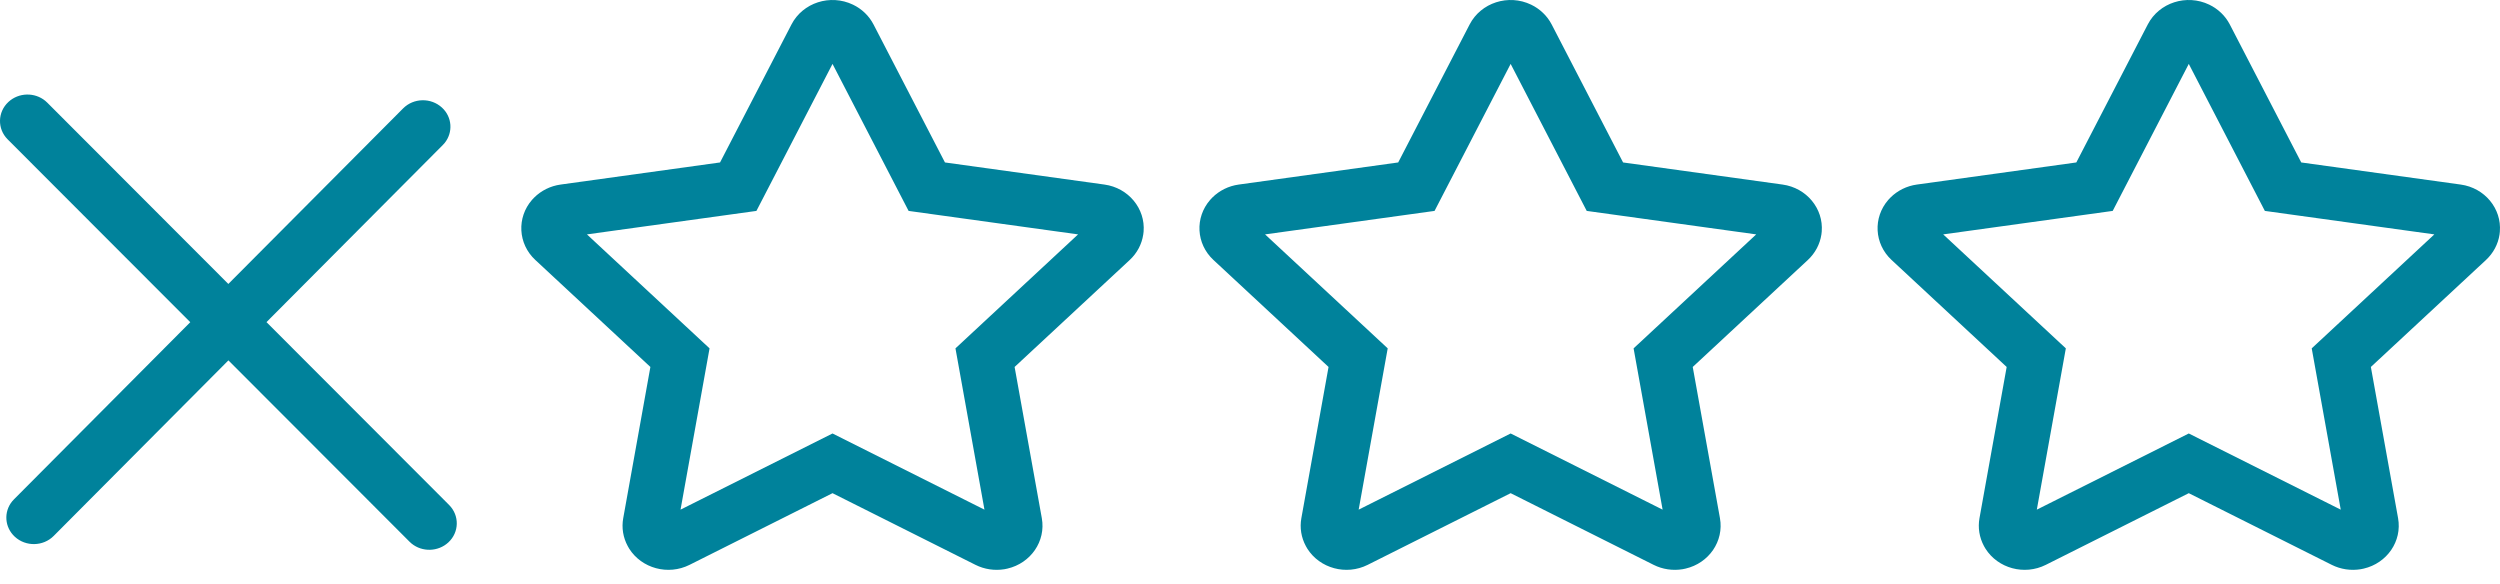 <svg xmlns="http://www.w3.org/2000/svg" width="107" height="25" viewBox="0 0 107 25">
    <g fill="none" fill-rule="evenodd">
        <path d="M0 0H126V76H0z" transform="translate(-10 -26)"/>
        <path fill="#00829B" d="M43.876 27.046c.483-.933 1.66-1.312 2.63-.847.382.183.69.48.88.847l3.058 5.907 6.826.946c1.029.143 1.756 1.03 1.676 2.015l-.015.123c-.062.415-.265.798-.579 1.09l-4.927 4.579 1.165 6.473c.177.986-.475 1.926-1.472 2.157l-.126.026c-.424.07-.86.005-1.24-.186l-6.12-3.068-6.12 3.068c-.92.461-2.047.15-2.58-.69l-.065-.113c-.199-.367-.267-.786-.193-1.194l1.163-6.473-4.926-4.58c-.745-.692-.798-1.816-.143-2.569l.094-.1c.303-.302.7-.498 1.132-.558l6.824-.946zm29.025 0c.483-.933 1.66-1.312 2.63-.847.38.183.69.48.88.847l3.057 5.907 6.826.946c1.029.143 1.756 1.03 1.676 2.015l-.014.123c-.063.415-.266.798-.58 1.09l-4.927 4.579 1.165 6.473c.177.986-.475 1.926-1.472 2.157l-.126.026c-.423.07-.86.005-1.24-.186l-6.12-3.068-6.12 3.068c-.92.461-2.047.15-2.58-.69l-.065-.113c-.199-.367-.266-.786-.193-1.194l1.164-6.473-4.927-4.58c-.745-.692-.798-1.816-.142-2.569l.093-.1c.303-.302.7-.498 1.132-.558l6.825-.946zm29.024 0c.483-.933 1.66-1.312 2.63-.847.381.183.69.48.88.847l3.058 5.907 6.825.946c1.03.143 1.756 1.03 1.676 2.015l-.014.123c-.062.415-.266.798-.58 1.09l-4.927 4.579 1.165 6.473c.177.986-.475 1.926-1.471 2.157l-.127.026c-.423.07-.859.005-1.24-.186l-6.12-3.068-6.12 3.068c-.92.461-2.046.15-2.579-.69l-.066-.113c-.198-.367-.266-.786-.193-1.194l1.164-6.473-4.927-4.58c-.745-.692-.797-1.816-.142-2.569l.094-.1c.302-.302.7-.498 1.131-.558l6.825-.946zm-89.988 3.269l.088.08 7.748 7.758 7.48-7.513c.45-.452 1.194-.467 1.664-.034.44.405.48 1.061.114 1.514l-.079.087-7.546 7.58 7.816 7.826c.45.451.436 1.168-.032 1.602-.44.406-1.122.42-1.576.048l-.088-.08-7.75-7.759-7.478 7.514c-.45.452-1.195.467-1.664.034-.44-.406-.481-1.061-.114-1.514l.079-.087 7.545-7.581-7.816-7.825c-.45-.451-.435-1.168.033-1.602.44-.407 1.121-.42 1.576-.048zm33.695-1.58l-3.257 6.292-7.254 1.005 5.248 4.878-1.242 6.903 6.505-3.26 6.503 3.26-1.241-6.903 5.248-4.878-7.254-1.005-3.256-6.292zm29.024 0l-3.257 6.292-7.254 1.005 5.249 4.878-1.243 6.903 6.505-3.26 6.504 3.26-1.242-6.903 5.248-4.878-7.254-1.005-3.256-6.292zm29.024 0l-3.256 6.292-7.255 1.005 5.249 4.878-1.242 6.903 6.504-3.26 6.504 3.26-1.242-6.903 5.248-4.878-7.254-1.005-3.256-6.292z" transform="translate(-10 -26)"/>
    </g>
</svg>
